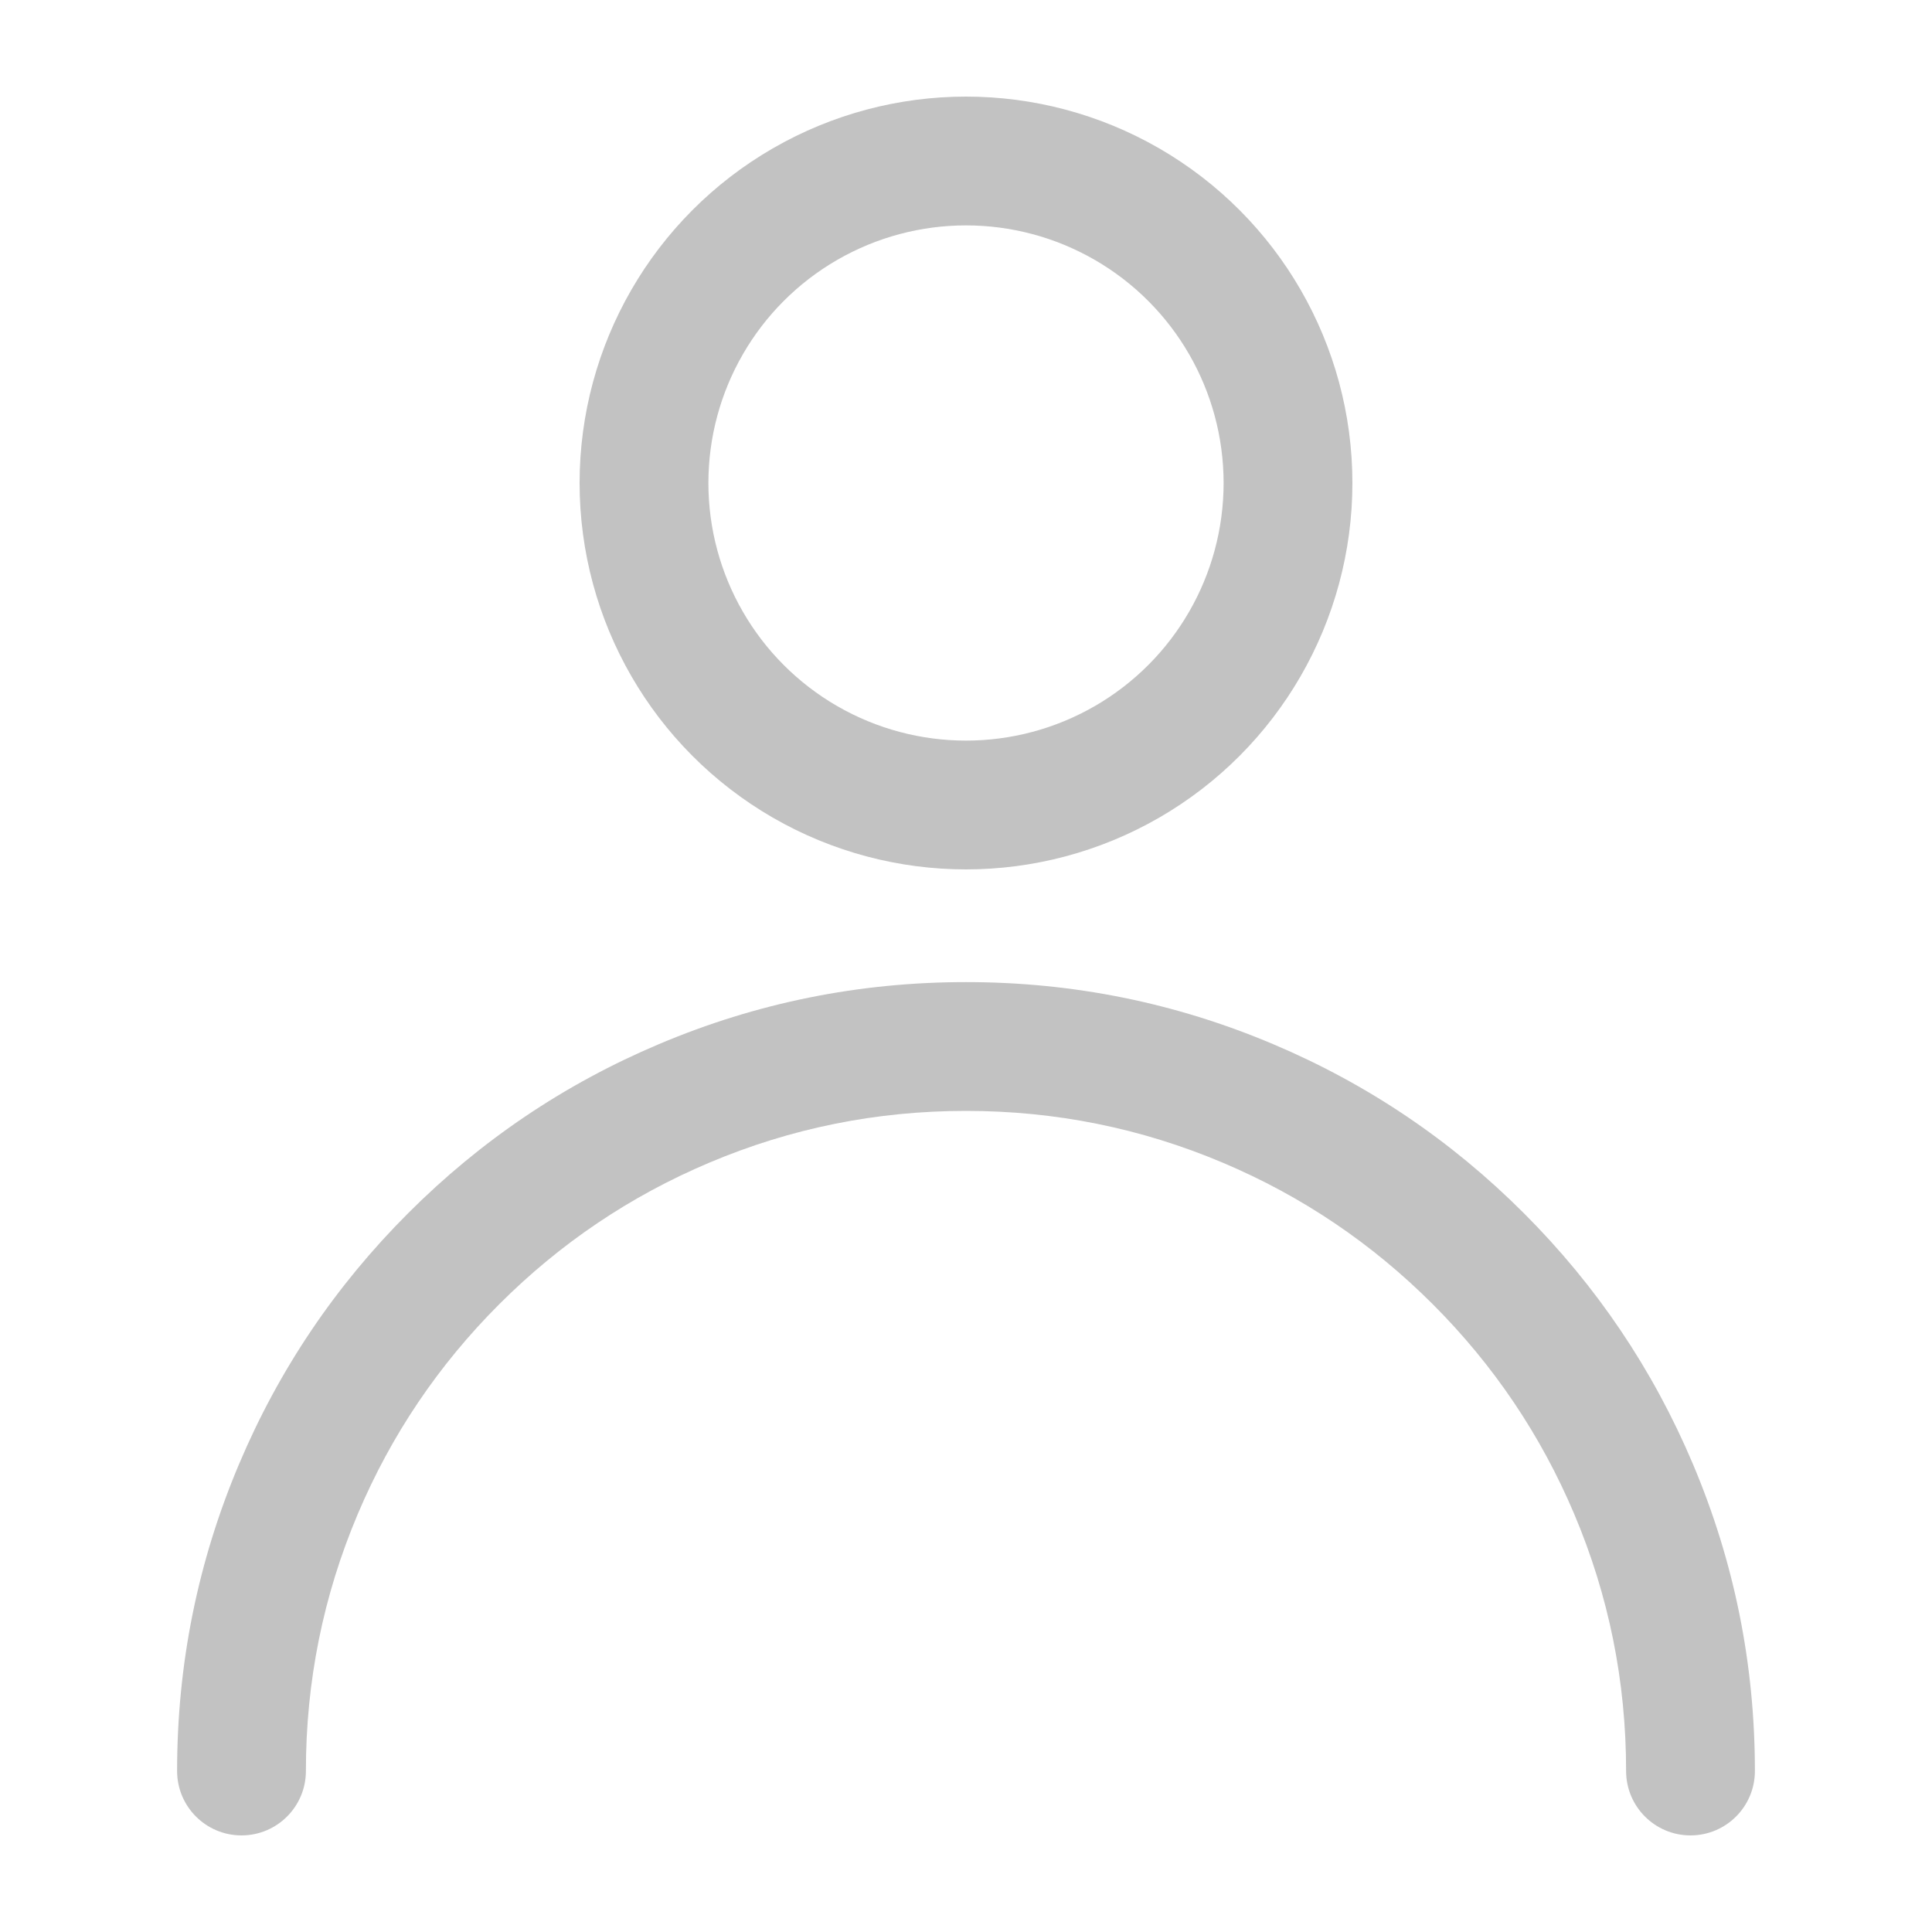 <?xml version="1.0" encoding="utf-8" ?>
<svg xmlns="http://www.w3.org/2000/svg" xmlns:xlink="http://www.w3.org/1999/xlink" width="75" height="75" viewBox="0 0 75 75">
	<defs>
		<clipPath id="clipPath7321858892">
			<path d="M0 0L75 0L75 75L0 75L0 0Z" fill-rule="nonzero" transform="matrix(1 0 0 1 0 0)"/>
		</clipPath>
	</defs>
	<g clip-path="url(#clipPath7321858892)">
		<circle cx="12.5" cy="12.5" r="12.5" stroke-width="5" transform="matrix(1 0 0 1 25 6.25)" stroke="rgb(194, 194, 194)" fill="transparent"/>
		<path d="M51.737 18.151Q53.75 22.91 53.75 28.125C53.75 29.506 54.869 30.625 56.25 30.625C57.631 30.625 58.75 29.506 58.75 28.125Q58.75 21.896 56.342 16.204Q54.017 10.707 49.78 6.47Q45.543 2.232 40.046 -0.092Q34.354 -2.5 28.125 -2.5Q21.896 -2.5 16.204 -0.092Q10.707 2.232 6.47 6.47Q2.232 10.707 -0.092 16.204Q-2.5 21.896 -2.5 28.125C-2.5 29.506 -1.381 30.625 0 30.625C1.381 30.625 2.5 29.506 2.5 28.125Q2.5 22.91 4.513 18.151Q6.458 13.553 10.005 10.005Q13.553 6.458 18.151 4.513Q22.91 2.5 28.125 2.5Q33.34 2.5 38.099 4.513Q42.697 6.458 46.245 10.005Q49.792 13.553 51.737 18.151Z" fill-rule="evenodd" transform="matrix(1 0 0 1 9.375 40.625)" fill="rgb(194, 194, 194)"/>
	</g>
</svg>
